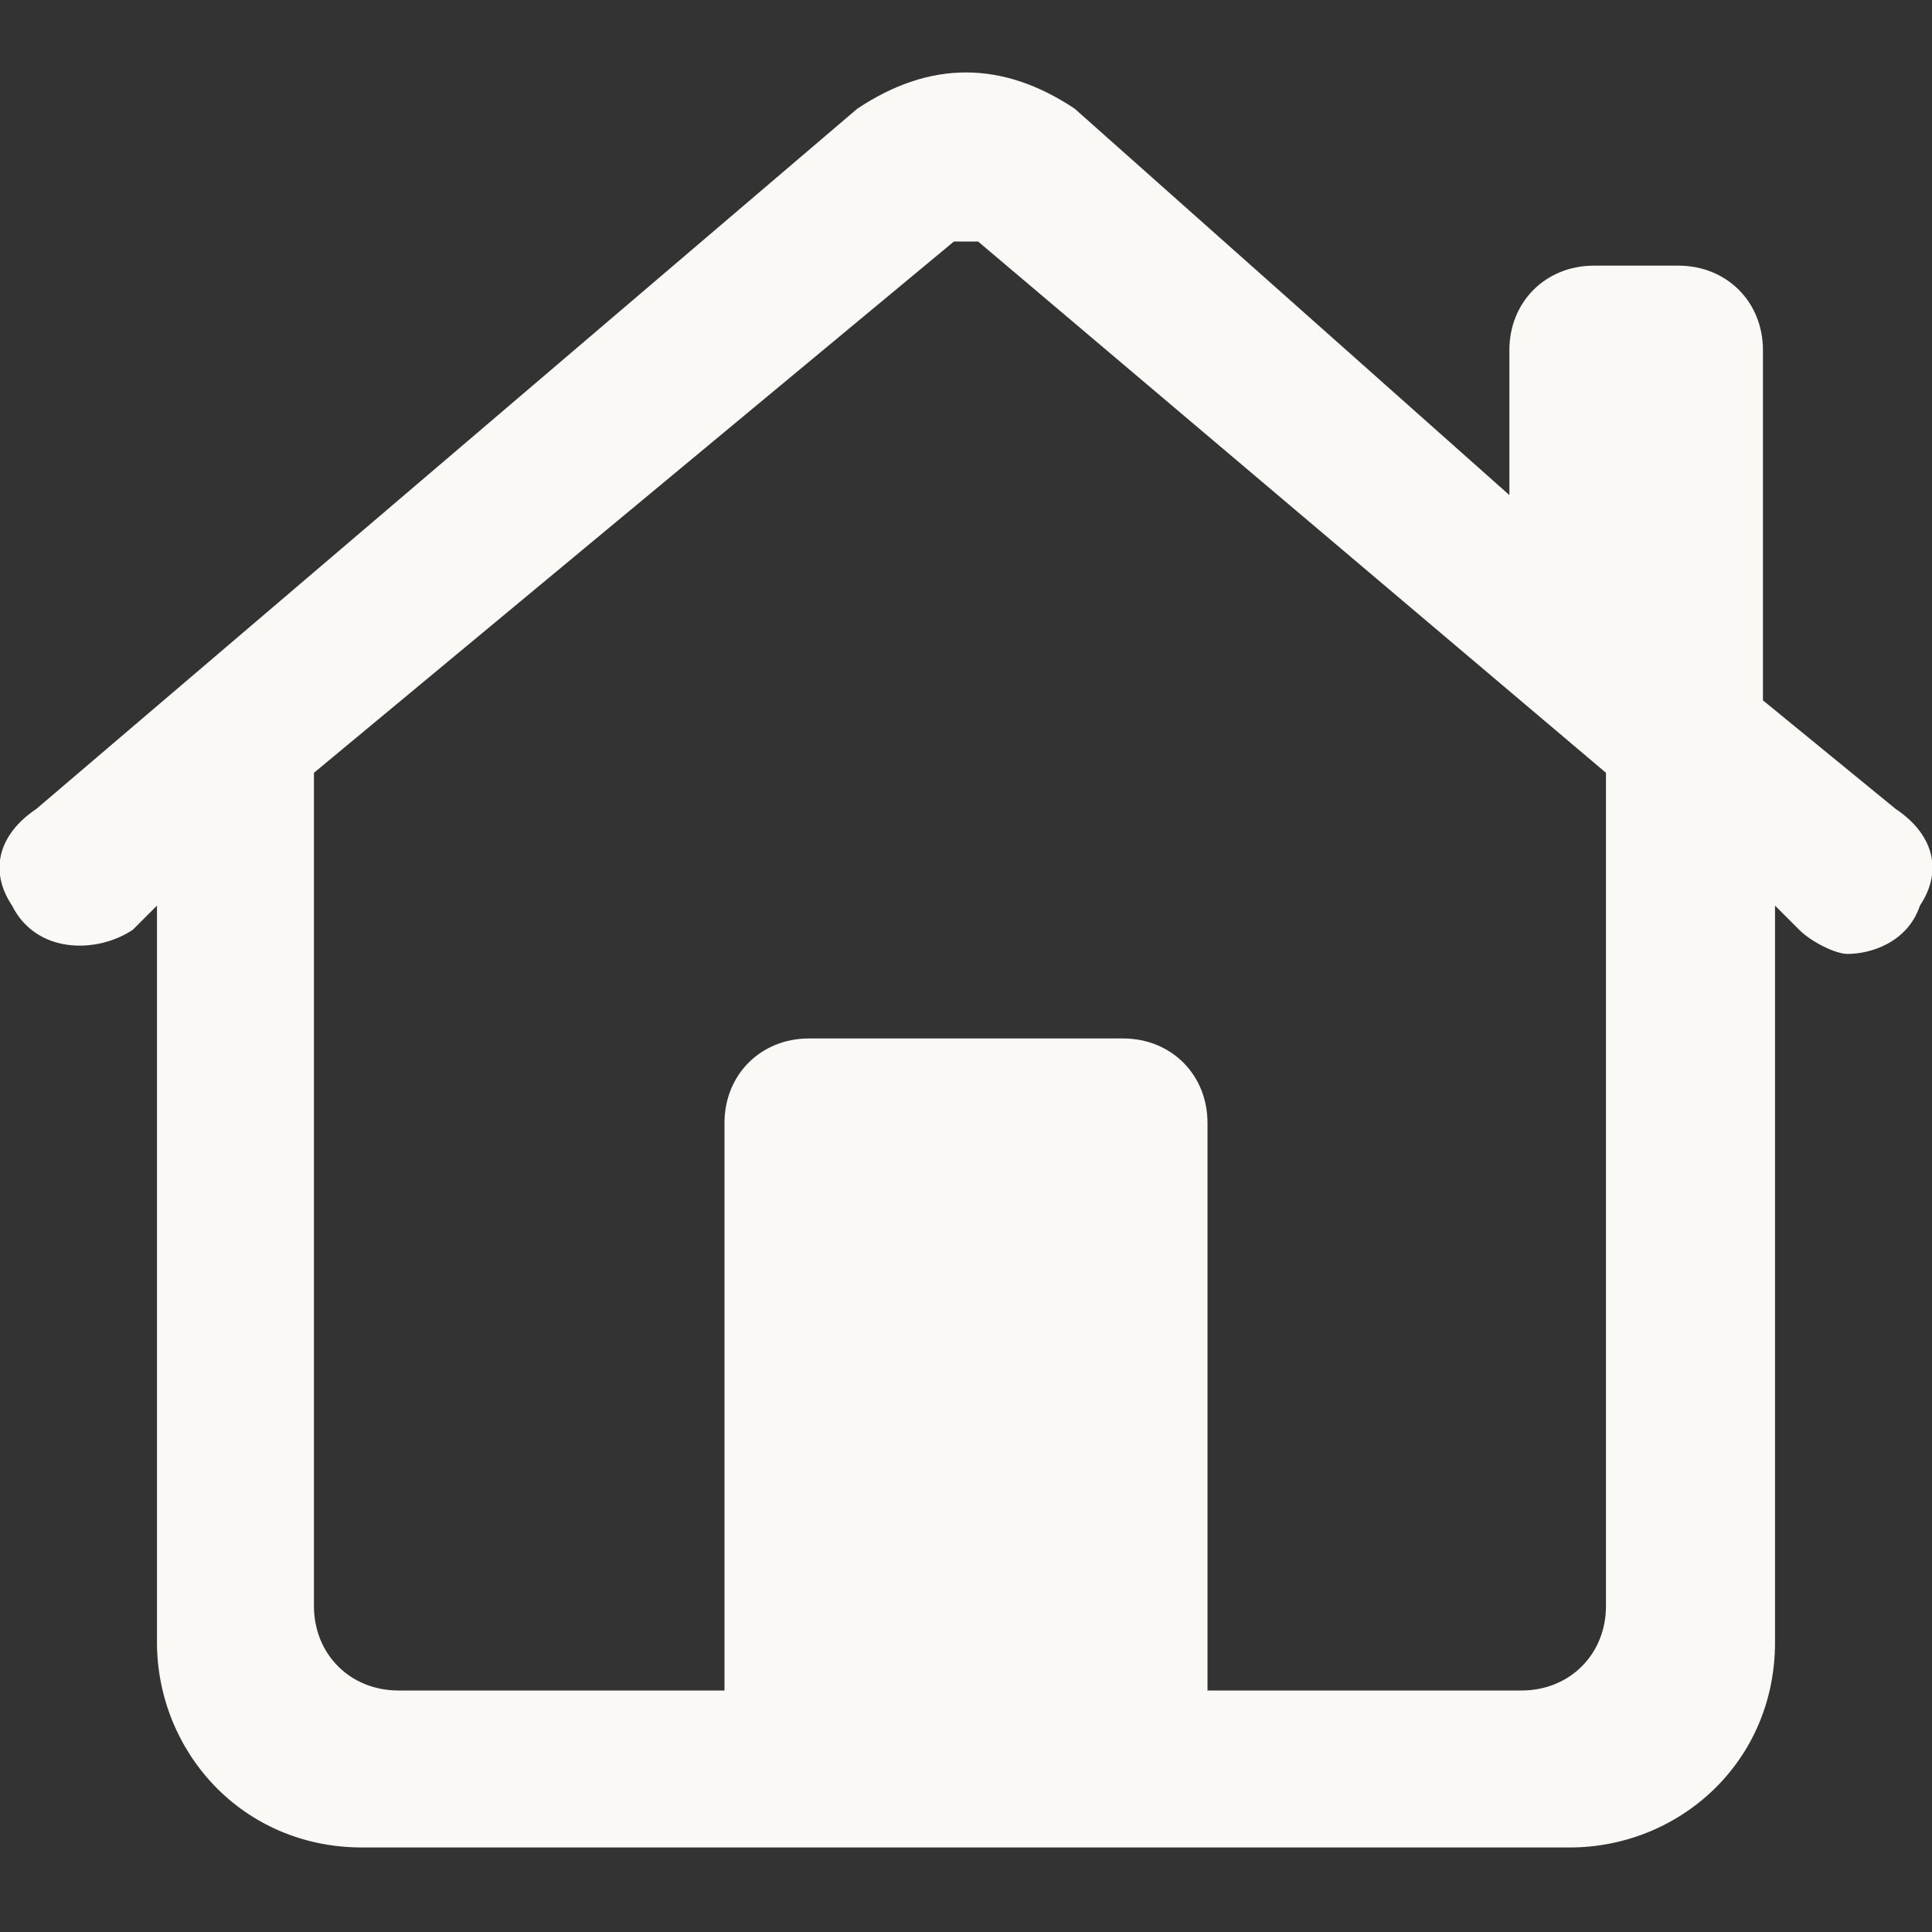 <?xml version="1.0" encoding="utf-8"?>
<!-- Generator: Adobe Illustrator 25.0.0, SVG Export Plug-In . SVG Version: 6.00 Build 0)  -->
<svg version="1.1" id="Layer_1" xmlns="http://www.w3.org/2000/svg" xmlns:xlink="http://www.w3.org/1999/xlink" x="0px" y="0px"
	 viewBox="0 0 16 16" style="enable-background:new 0 0 16 16;" xml:space="preserve">
<rect x="0" y="0" width="16" height="16" fill="#333333" stroke="none"/>
<style type="text/css">
	.st0{fill:#FAF9F6;}
</style>
<path class="st0" d="M8,0.6c-0.3,0-0.6,0.1-0.9,0.3L0.3,6.7C0,6.9-0.1,7.2,0.1,7.5c0.2,0.4,0.7,0.4,1,0.2l0.2-0.2v6.1
	c0,0.9,0.7,1.7,1.7,1.7h10c0.9,0,1.7-0.7,1.7-1.7V7.5l0.2,0.2c0.1,0.1,0.3,0.2,0.4,0.2c0.2,0,0.5-0.1,0.6-0.4
	c0.2-0.3,0.1-0.6-0.2-0.8l-1.1-0.9V2.9c0-0.4-0.3-0.7-0.7-0.7h-0.7c-0.4,0-0.7,0.3-0.7,0.7v1.2L8.9,0.9C8.6,0.7,8.3,0.6,8,0.6z M8,2
	c0,0,0.1,0,0.1,0l5.2,4.4v6.9c0,0.4-0.3,0.7-0.7,0.7H10V9.3c0-0.4-0.3-0.7-0.7-0.7H6.7C6.3,8.6,6,8.9,6,9.3v4.7H3.3
	c-0.4,0-0.7-0.3-0.7-0.7V6.4L7.9,2C7.9,2,8,2,8,2z"/>
</svg>
